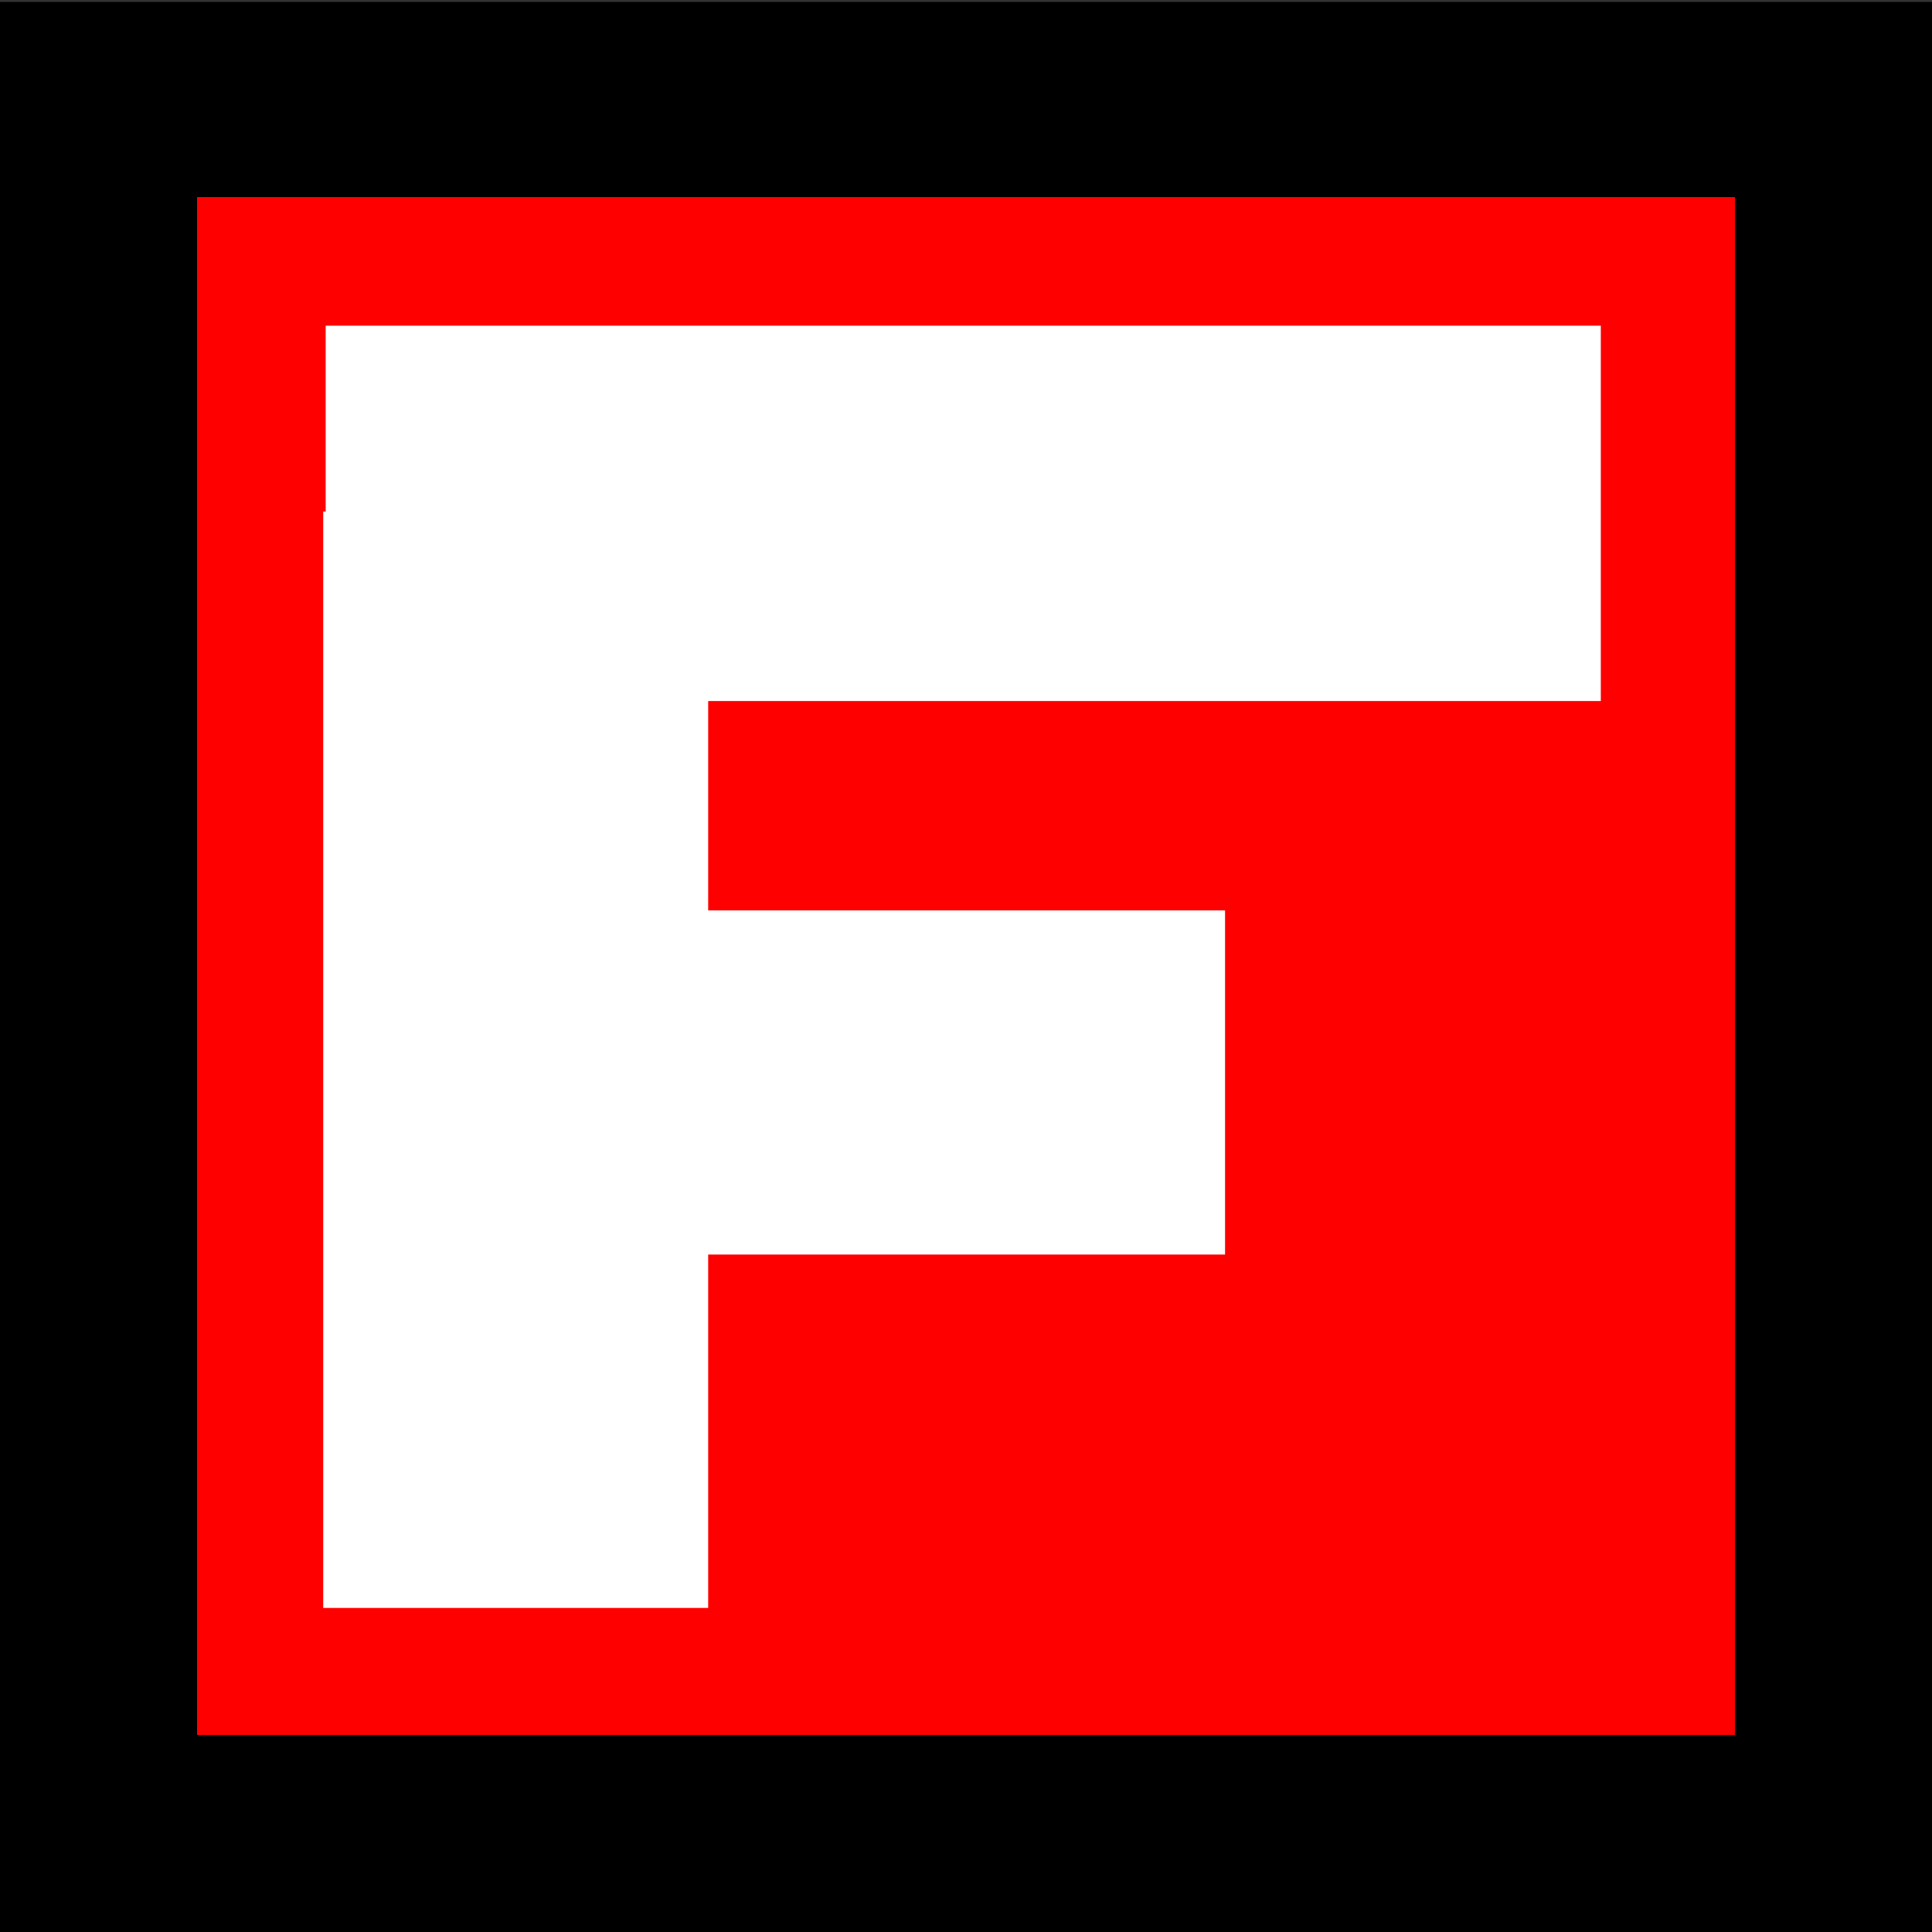 <?xml version="1.0" encoding="UTF-8" standalone="no"?>
<!-- Created with Inkscape (http://www.inkscape.org/) -->
<svg
   xmlns:dc="http://purl.org/dc/elements/1.1/"
   xmlns:cc="http://web.resource.org/cc/"
   xmlns:rdf="http://www.w3.org/1999/02/22-rdf-syntax-ns#"
   xmlns:svg="http://www.w3.org/2000/svg"
   xmlns="http://www.w3.org/2000/svg"
   xmlns:xlink="http://www.w3.org/1999/xlink"
   xmlns:sodipodi="http://sodipodi.sourceforge.net/DTD/sodipodi-0.dtd"
   xmlns:inkscape="http://www.inkscape.org/namespaces/inkscape"
   width="500"
   height="500"
   id="svg2"
   sodipodi:version="0.32"
   inkscape:version="0.45.1"
   version="1.0"
   sodipodi:docbase="/home/sjcarbon/local/src/cvs/go-dev/amigo/amigo/images"
   sodipodi:docname="has_function.svg"
   inkscape:output_extension="org.inkscape.output.svg.inkscape">
  <rect width="100%" height="100%" fill="#333333" stroke="none"/>
  <defs
     id="defs4">
    <linearGradient
       inkscape:collect="always"
       id="linearGradient8020">
      <stop
         style="stop-color:#ffffff;stop-opacity:1;"
         offset="0"
         id="stop8022" />
      <stop
         style="stop-color:#ffffff;stop-opacity:0;"
         offset="1"
         id="stop8024" />
    </linearGradient>
    <linearGradient
       inkscape:collect="always"
       xlink:href="#linearGradient8020"
       id="linearGradient8026"
       x1="109.096"
       y1="335.345"
       x2="310.117"
       y2="335.345"
       gradientUnits="userSpaceOnUse" />
    <linearGradient
       inkscape:collect="always"
       xlink:href="#linearGradient8020"
       id="linearGradient9005"
       gradientUnits="userSpaceOnUse"
       x1="109.096"
       y1="335.345"
       x2="310.117"
       y2="335.345" />
  </defs>
  <sodipodi:namedview
     id="base"
     pagecolor="#ffffff"
     bordercolor="#666666"
     borderopacity="1.0"
     gridtolerance="10000"
     guidetolerance="10"
     objecttolerance="10"
     inkscape:pageopacity="0.0"
     inkscape:pageshadow="2"
     inkscape:zoom="0.49497475"
     inkscape:cx="189.19899"
     inkscape:cy="256.7013"
     inkscape:document-units="px"
     inkscape:current-layer="layer1"
     width="500px"
     height="500px"
     inkscape:window-width="833"
     inkscape:window-height="740"
     inkscape:window-x="282"
     inkscape:window-y="126" />
  <g
     inkscape:label="Layer 1"
     inkscape:groupmode="layer"
     id="layer1">
    <rect
       style="fill:#000000;fill-opacity:1;fill-rule:evenodd;stroke:#000000;stroke-width:1.019px;stroke-linecap:butt;stroke-linejoin:miter;stroke-opacity:1"
       id="rect9012"
       width="499.982"
       height="498.981"
       x="0.009"
       y="1.009" />
    <rect
       style="fill:#ff0000;fill-rule:evenodd;stroke:#000000;stroke-width:0.998px;stroke-linecap:butt;stroke-linejoin:miter;stroke-opacity:1;fill-opacity:1"
       id="rect9014"
       width="399.002"
       height="399.002"
       x="50.499"
       y="50.499" />
    <rect
       style="fill:#ffffff;fill-opacity:1;fill-rule:evenodd;stroke:none;stroke-width:0.975px;stroke-linecap:butt;stroke-linejoin:miter;stroke-opacity:1"
       id="rect4109"
       width="99.624"
       height="283.741"
       x="83.65"
       y="132.389" />
    <rect
       style="fill:#ffffff;fill-opacity:1;fill-rule:evenodd;stroke:none;stroke-width:1px;stroke-linecap:butt;stroke-linejoin:miter;stroke-opacity:1"
       id="rect9113"
       width="330"
       height="97.143"
       x="84.286"
       y="84.286" />
    <rect
       style="fill:#ffffff;fill-opacity:1;fill-rule:evenodd;stroke:none;stroke-width:1px;stroke-linecap:butt;stroke-linejoin:miter;stroke-opacity:1"
       id="rect9115"
       width="212.857"
       height="89.062"
       x="104.184"
       y="235.613" />
  </g>
</svg>
